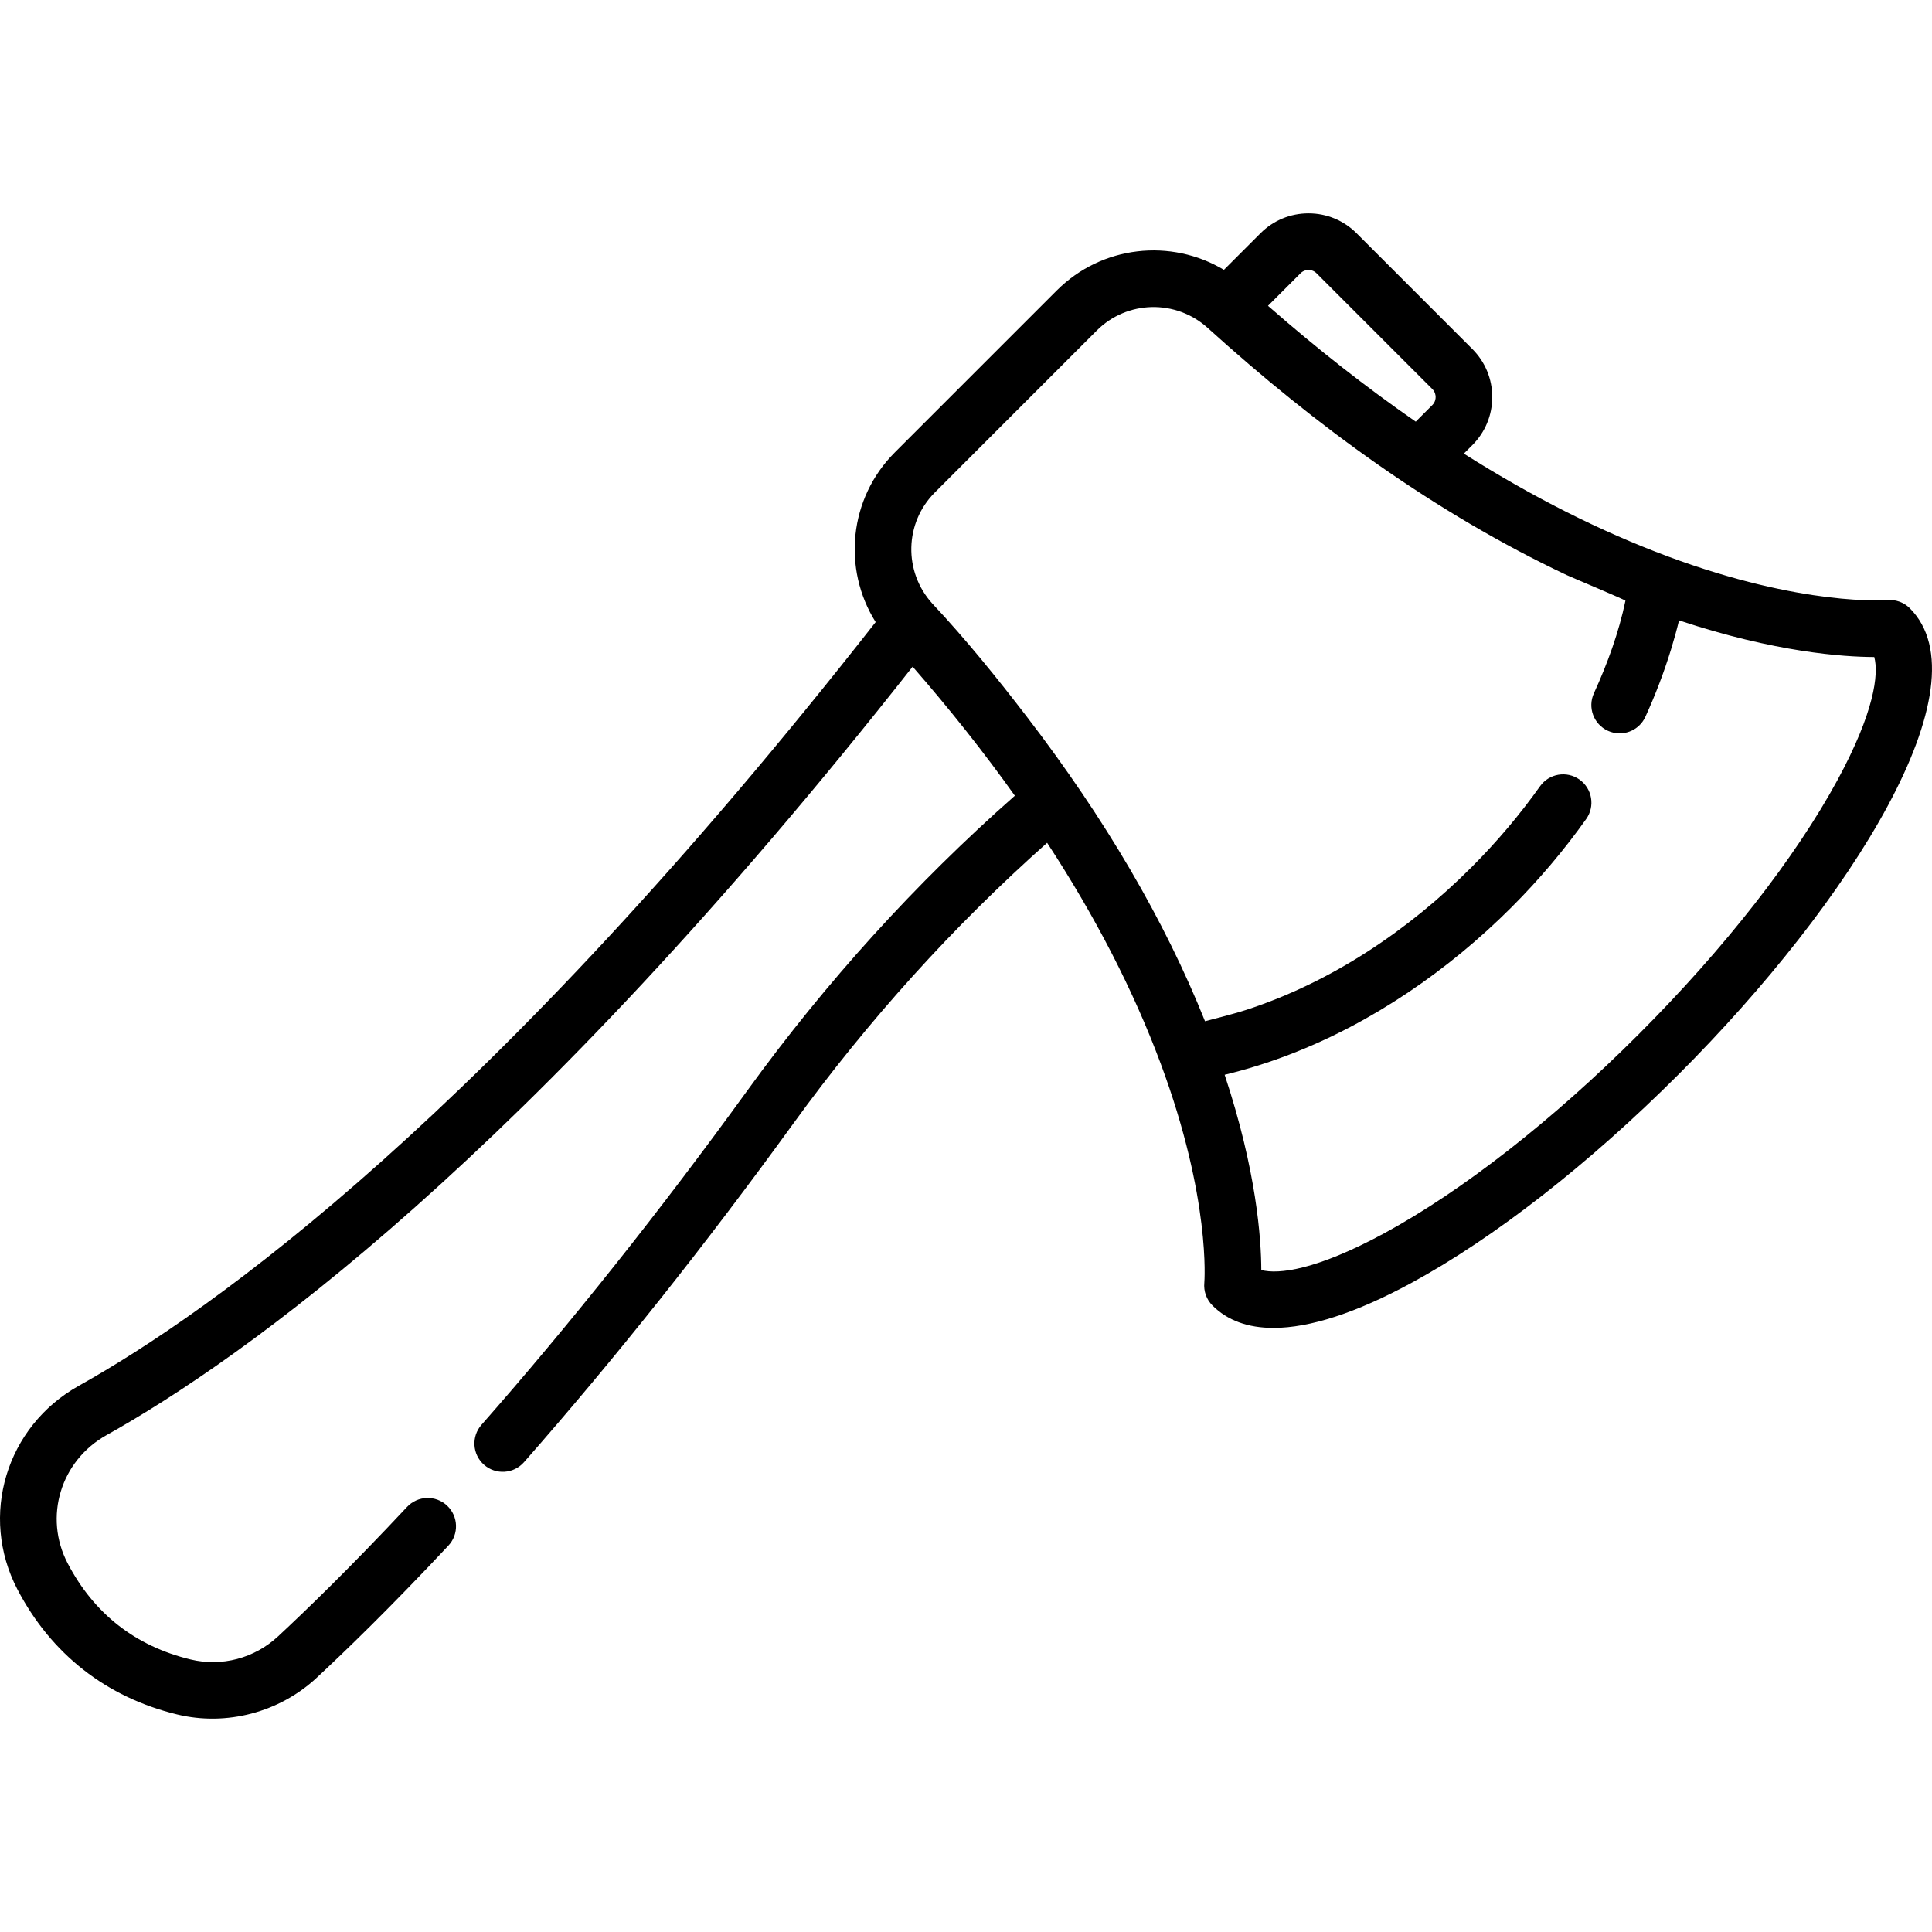 <svg xmlns="http://www.w3.org/2000/svg" xmlns:xlink="http://www.w3.org/1999/xlink" version="1.1" id="Capa_1" x="0px" y="0px" viewBox="0 0 512 512" style="enable-background:new 0 0 512 512;" xml:space="preserve" width="48" height="48">
<g>
	<g>
		<path d="M506.114,161.184c-1.57-1.57-3.78-2.357-5.999-2.165c-0.218,0.02-22.252,1.791-58.153-11.577    c-17.86-6.652-35.91-15.758-54.031-27.225l2.253-2.253c3.402-3.402,5.276-7.925,5.276-12.737s-1.874-9.334-5.275-12.736    l-30.673-30.673c-3.402-3.402-7.925-5.276-12.737-5.276s-9.334,1.874-12.736,5.276l-9.689,9.689    c-14.032-8.396-32.339-6.485-44.307,5.484l-42.911,42.911c-12.157,12.157-13.931,30.848-5.074,44.96    C129.811,295.335,55.993,347.629,20.887,367.244C1.595,378.023-5.55,401.729,4.621,421.213    c8.948,17.143,23.589,28.601,42.339,33.138c13.066,3.161,27.091-0.56,36.938-9.706c7.465-6.935,19.585-18.644,34.929-35.041    c2.83-3.024,2.672-7.771-0.352-10.602c-3.025-2.83-7.771-2.672-10.602,0.352c-15.046,16.08-26.894,27.528-34.185,34.301    c-6.273,5.827-14.945,8.113-23.202,6.116c-14.626-3.539-25.583-12.119-32.569-25.5c-6.387-12.237-1.87-27.141,10.285-33.933    c35.858-20.035,110.812-72.98,213.66-203.669c9.884,11.329,18.959,22.786,27.085,34.203c-26.274,23.162-50.11,49.43-70.917,78.164    c-23.044,31.823-46.742,61.618-70.435,88.558c-2.735,3.11-2.432,7.85,0.679,10.585c3.11,2.735,7.849,2.432,10.586-0.679    c24.004-27.293,48-57.462,71.321-89.666c19.794-27.334,42.417-52.353,67.318-74.486c12.823,19.613,22.885,39.155,30.082,58.476    c13.367,35.896,11.596,57.932,11.578,58.121c-0.217,2.231,0.576,4.443,2.162,6.029c3.963,3.964,9.397,5.938,16.167,5.937    c9.607,0,21.905-3.979,36.488-11.89c21.945-11.906,47.116-31.546,70.876-55.307C490.769,238.801,526.554,181.625,506.114,161.184z     M344.646,72.425c0.768-0.767,1.663-0.881,2.129-0.881c0.466,0,1.362,0.114,2.129,0.882l30.673,30.673    c0.768,0.767,0.882,1.663,0.882,2.128s-0.114,1.361-0.882,2.129l-4.388,4.388c-12.974-8.981-26.007-19.195-38.882-30.46    c-0.092-0.081-0.185-0.163-0.277-0.244L344.646,72.425z M486.975,206.688c-11.235,20.711-29.961,44.656-52.728,67.422    c-22.767,22.766-46.71,41.491-67.422,52.726c-17.953,9.738-28.036,10.944-32.569,9.728c-0.022-8.166-1.25-26.276-9.711-51.735    c0.082-0.02,0.165-0.045,0.247-0.065c23.03-5.587,44.289-17.288,62.517-32.287c4.521-3.721,9.051-7.834,13.263-12.046    c7.276-7.276,13.933-15.143,19.783-23.38c2.398-3.377,1.605-8.059-1.772-10.458c-3.376-2.398-8.059-1.605-10.458,1.772    c-5.366,7.555-11.476,14.775-18.16,21.46c-16.742,16.742-37.056,30.417-59.662,37.789c-3.483,1.136-10.839,2.992-10.963,3.02    c-10.699-26.728-26.523-53.737-47.195-80.666c-7.944-10.349-16.157-20.511-25.085-30.034c-7.658-8.458-7.359-21.381,0.681-29.421    l42.911-42.911c8.041-8.04,20.964-8.339,29.423-0.679c28.554,25.859,60.179,48.966,95.1,65.47    c1.305,0.617,15.627,6.599,15.584,6.803c-1.769,8.463-4.772,16.68-8.36,24.533c-1.72,3.768-0.06,8.217,3.708,9.938    c3.769,1.72,8.217,0.06,9.938-3.708c2.644-5.793,4.923-11.757,6.793-17.844c0.782-2.548,1.498-5.119,2.124-7.709    c25.463,8.463,43.575,9.691,51.741,9.713C497.919,178.654,496.712,188.737,486.975,206.688z" style="fill: rgb(0, 0, 0);"></path>
	</g>
</g>
</svg>